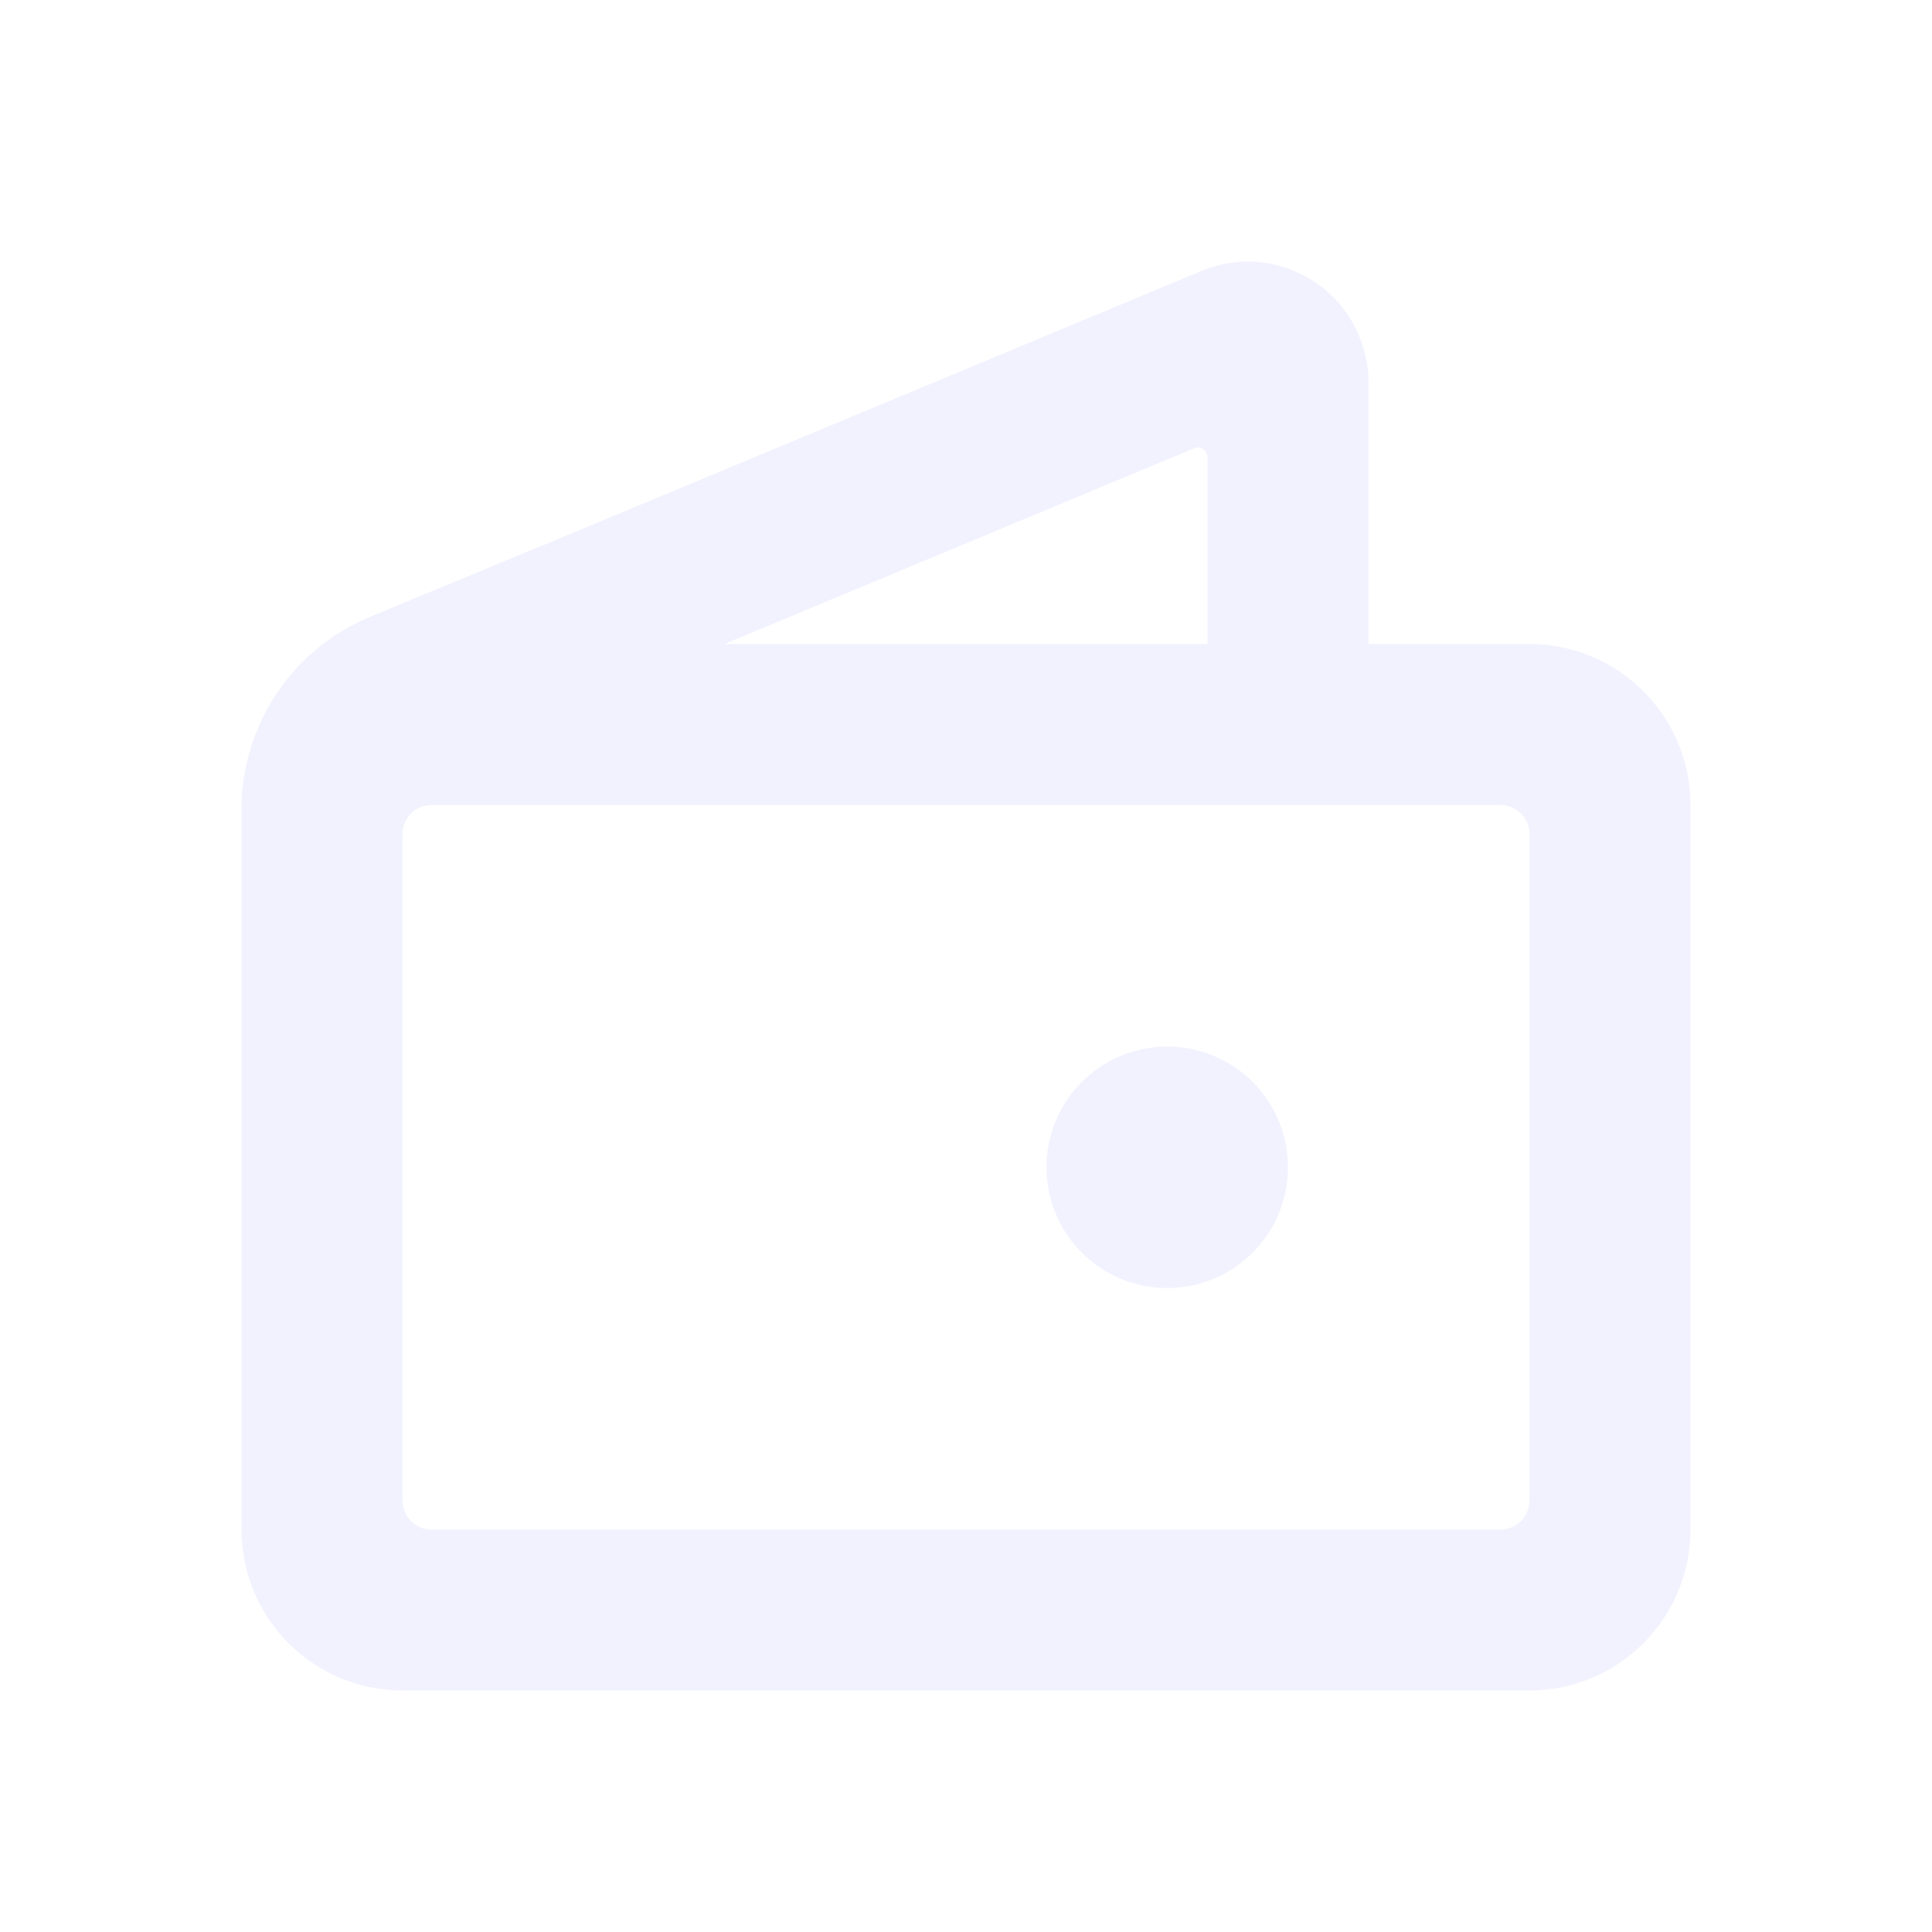 <svg width="20" height="20" viewBox="0 0 20 20" fill="none" xmlns="http://www.w3.org/2000/svg">
<path fill-rule="evenodd" clip-rule="evenodd" d="M14.07 3.478C13.805 2.841 13.073 2.539 12.436 2.805L5.611 5.649L5.61 5.648L3.834 6.384C3.144 6.669 2.658 7.286 2.532 8.007C2.511 8.113 2.5 8.222 2.5 8.334V15.834C2.5 16.754 3.246 17.5 4.167 17.5H15.833C16.754 17.5 17.5 16.754 17.5 15.834V8.334C17.5 7.413 16.754 6.667 15.833 6.667H14.167V3.959C14.167 3.794 14.134 3.63 14.07 3.478ZM12.5 6.667H7.5L12.361 4.641C12.427 4.614 12.5 4.662 12.5 4.734V6.667ZM5.417 8.334H13.333H15.533C15.699 8.334 15.833 8.468 15.833 8.634V15.534C15.833 15.699 15.699 15.834 15.533 15.834H4.467C4.301 15.834 4.167 15.699 4.167 15.534V8.634C4.167 8.468 4.301 8.334 4.467 8.334H5.417ZM13.333 12.084C13.333 12.774 12.774 13.334 12.083 13.334C11.393 13.334 10.833 12.774 10.833 12.084C10.833 11.393 11.393 10.834 12.083 10.834C12.774 10.834 13.333 11.393 13.333 12.084Z"  fill="#E0E0FF" fill-opacity="0.4"/>
</svg>
